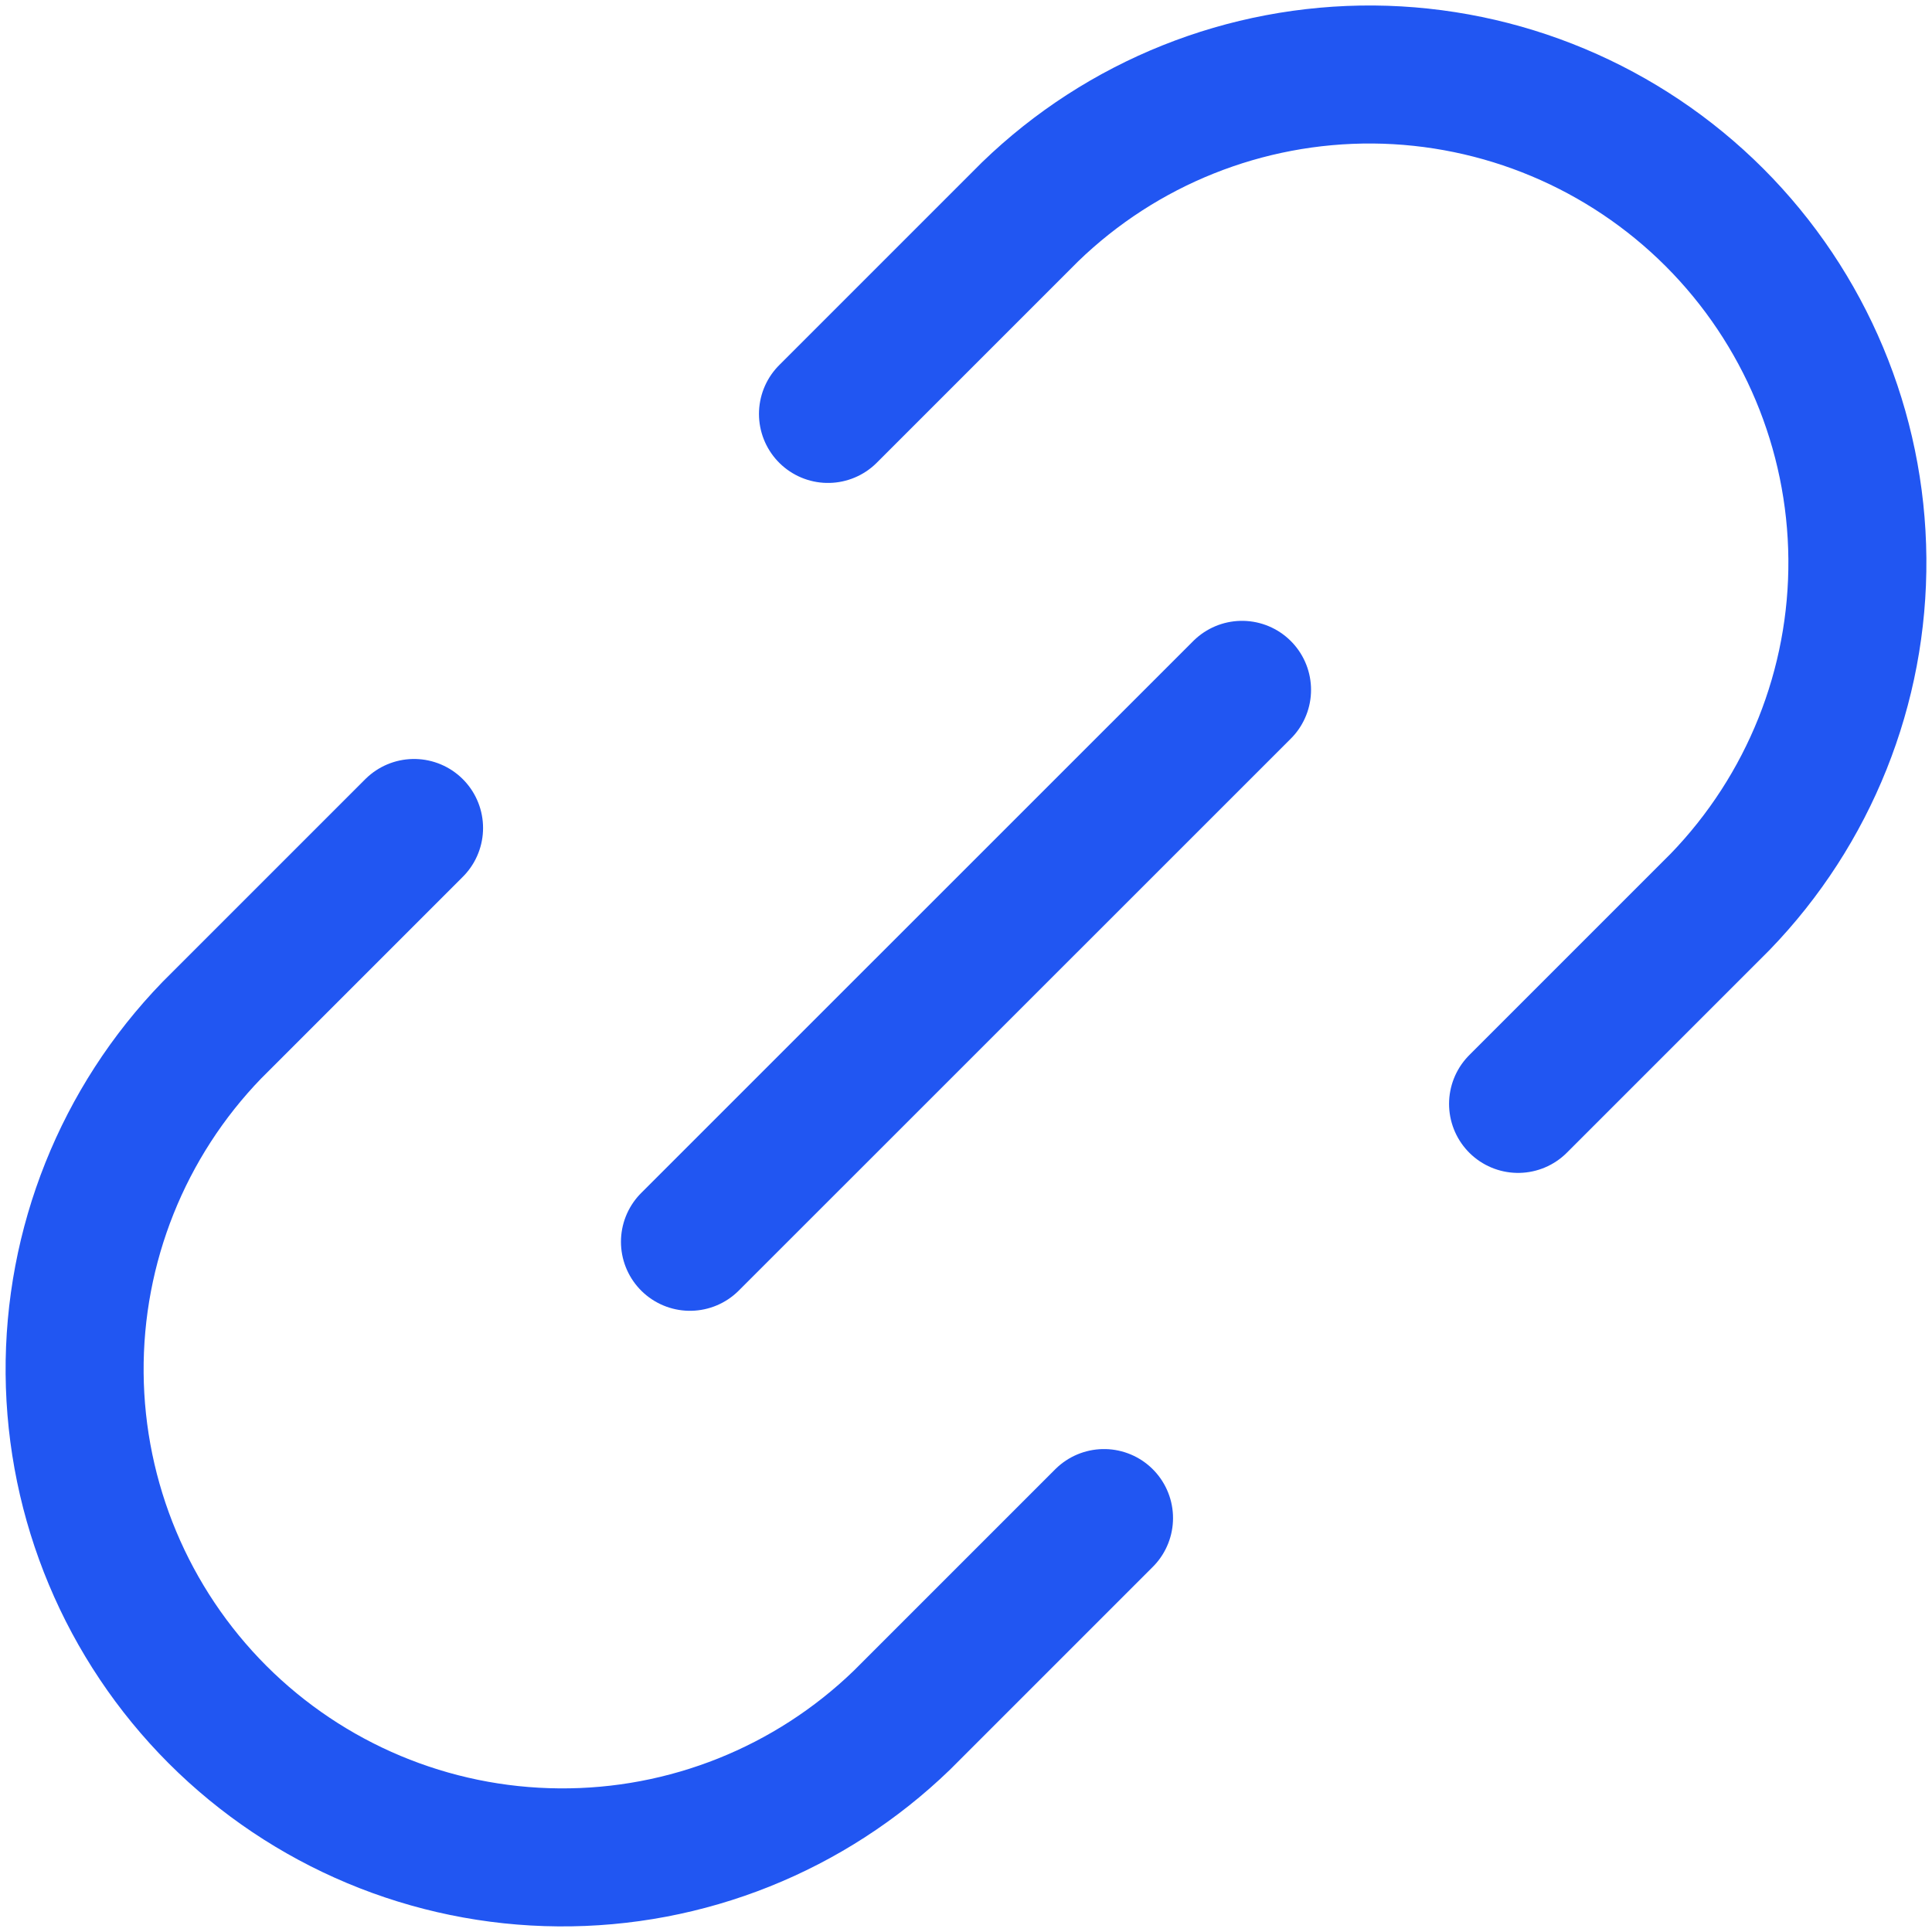 <svg width="16" height="16" viewBox="0 0 16 16" fill="none" xmlns="http://www.w3.org/2000/svg">
<g id="Link Chain" clip-path="url(#clip0_194_8036)">
<g id="link-chain--create-hyperlink-link-make-unlink-connection-chain">
<path id="Vector 2513" d="M6.857 3.428L8.53 1.755C9.292 1.017 10.313 0.609 11.374 0.617C12.434 0.626 13.449 1.051 14.199 1.801C14.948 2.551 15.373 3.565 15.382 4.626C15.391 5.686 14.982 6.707 14.245 7.469L12.572 9.142" stroke="#2156F2" stroke-width="1.143" stroke-linecap="round" stroke-linejoin="round"/>
<path id="Vector 2514" d="M9.143 12.572L7.47 14.245C6.708 14.982 5.687 15.391 4.626 15.382C3.566 15.374 2.551 14.949 1.801 14.199C1.052 13.449 0.627 12.434 0.618 11.374C0.609 10.314 1.018 9.292 1.755 8.531L3.429 6.857" stroke="#2156F2" stroke-width="1.143" stroke-linecap="round" stroke-linejoin="round"/>
<path id="Vector 2515" d="M10.286 5.713L5.714 10.284" stroke="#2156F2" stroke-width="1.143" stroke-linecap="round" stroke-linejoin="round"/>
</g>
</g>
<defs>
<clipPath id="clip0_194_8036">
<rect width="16" height="16" fill="white"/>
</clipPath>
</defs>
</svg>
